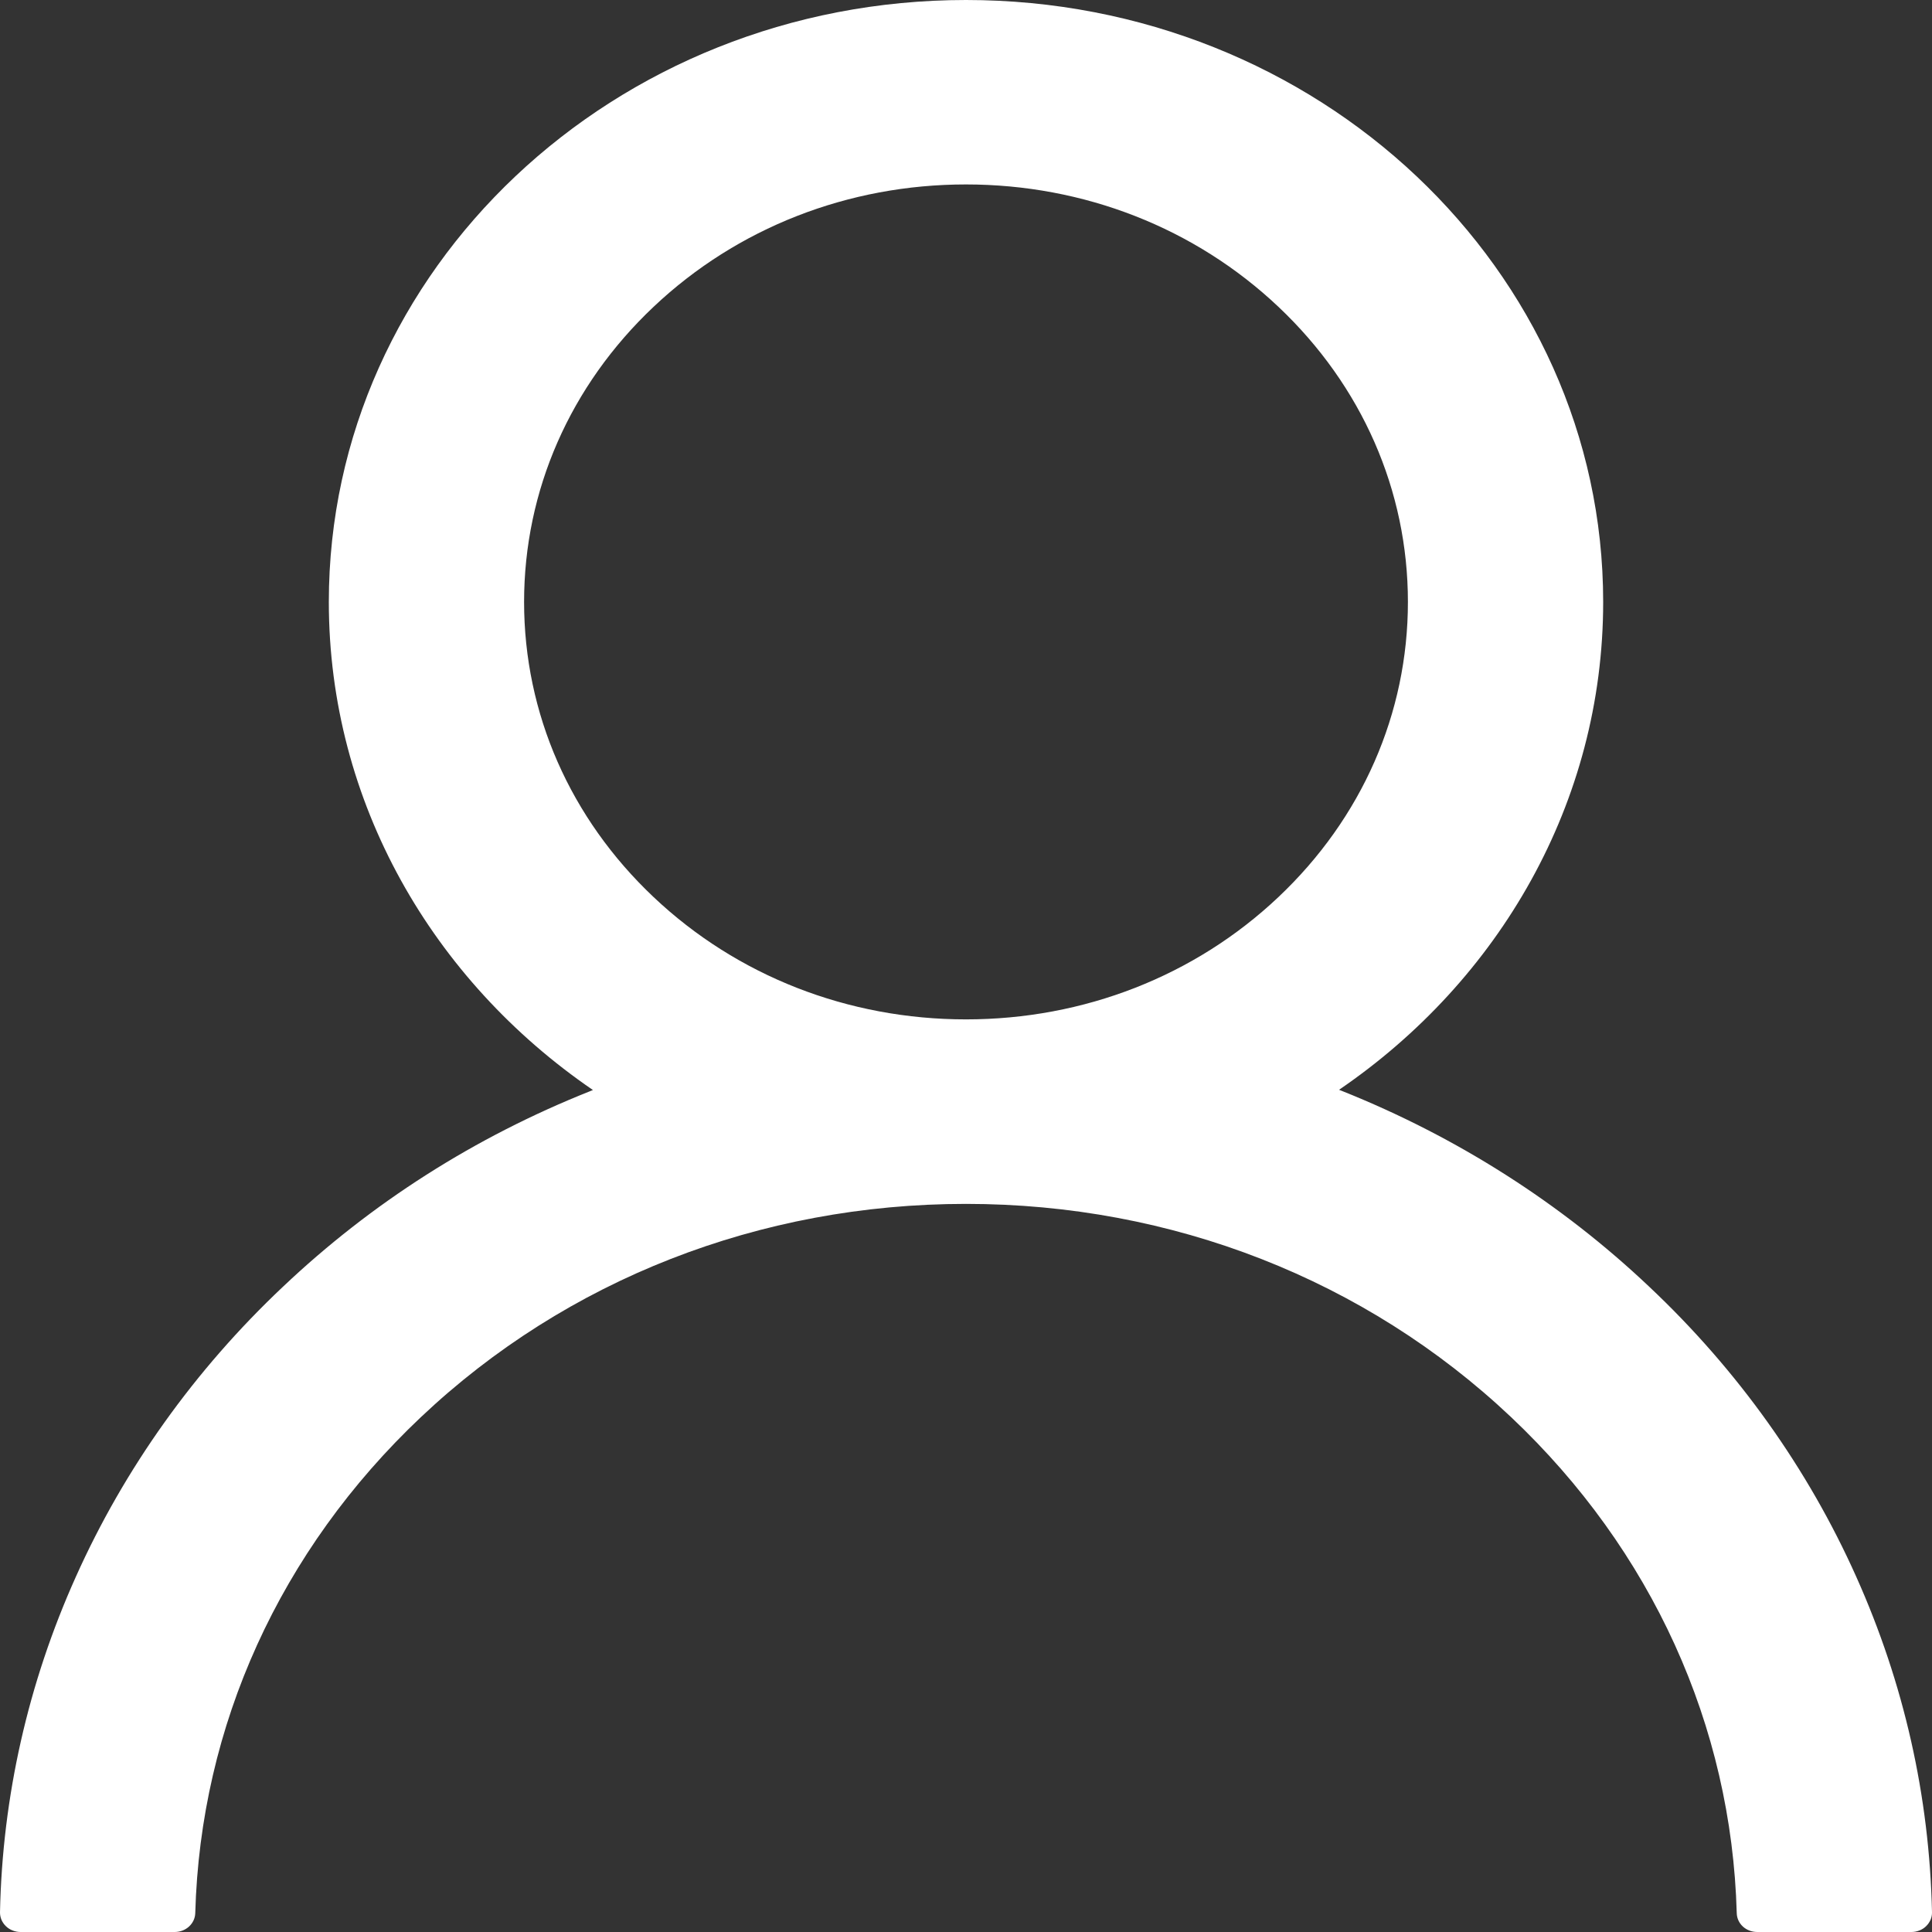 <svg width="30" height="30" viewBox="0 0 30 30" fill="none" xmlns="http://www.w3.org/2000/svg">
<rect x="0" y="0" width="30" height="30" fill="#333333" stroke="none"/>
<path d="M28.823 24.482C28.07 22.798 26.978 21.269 25.608 19.979C24.241 18.685 22.622 17.653 20.84 16.941C20.824 16.933 20.808 16.93 20.793 16.922C23.278 15.226 24.894 12.464 24.894 9.347C24.894 4.183 20.465 0 15 0C9.535 0 5.106 4.183 5.106 9.347C5.106 12.464 6.722 15.226 9.207 16.926C9.192 16.933 9.176 16.937 9.16 16.945C7.372 17.657 5.769 18.678 4.392 19.982C3.023 21.273 1.931 22.803 1.177 24.486C0.436 26.134 0.037 27.901 9.97573e-05 29.691C-0.001 29.731 0.007 29.771 0.022 29.809C0.038 29.846 0.061 29.88 0.091 29.909C0.12 29.938 0.156 29.961 0.195 29.976C0.234 29.992 0.277 30 0.319 30H2.713C2.888 30 3.028 29.868 3.032 29.706C3.112 26.797 4.348 24.072 6.535 22.006C8.797 19.869 11.801 18.694 15 18.694C18.199 18.694 21.203 19.869 23.465 22.006C25.651 24.072 26.888 26.797 26.968 29.706C26.972 29.872 27.112 30 27.287 30H29.681C29.723 30 29.765 29.992 29.805 29.976C29.844 29.961 29.88 29.938 29.909 29.909C29.939 29.88 29.962 29.846 29.978 29.809C29.994 29.771 30.001 29.731 30 29.691C29.96 27.889 29.565 26.137 28.823 24.482ZM15 15.829C13.169 15.829 11.445 15.155 10.149 13.93C8.852 12.705 8.138 11.077 8.138 9.347C8.138 7.617 8.852 5.989 10.149 4.764C11.445 3.539 13.169 2.864 15 2.864C16.831 2.864 18.555 3.539 19.851 4.764C21.148 5.989 21.862 7.617 21.862 9.347C21.862 11.077 21.148 12.705 19.851 13.93C18.555 15.155 16.831 15.829 15 15.829Z" fill="white"/>
</svg>
